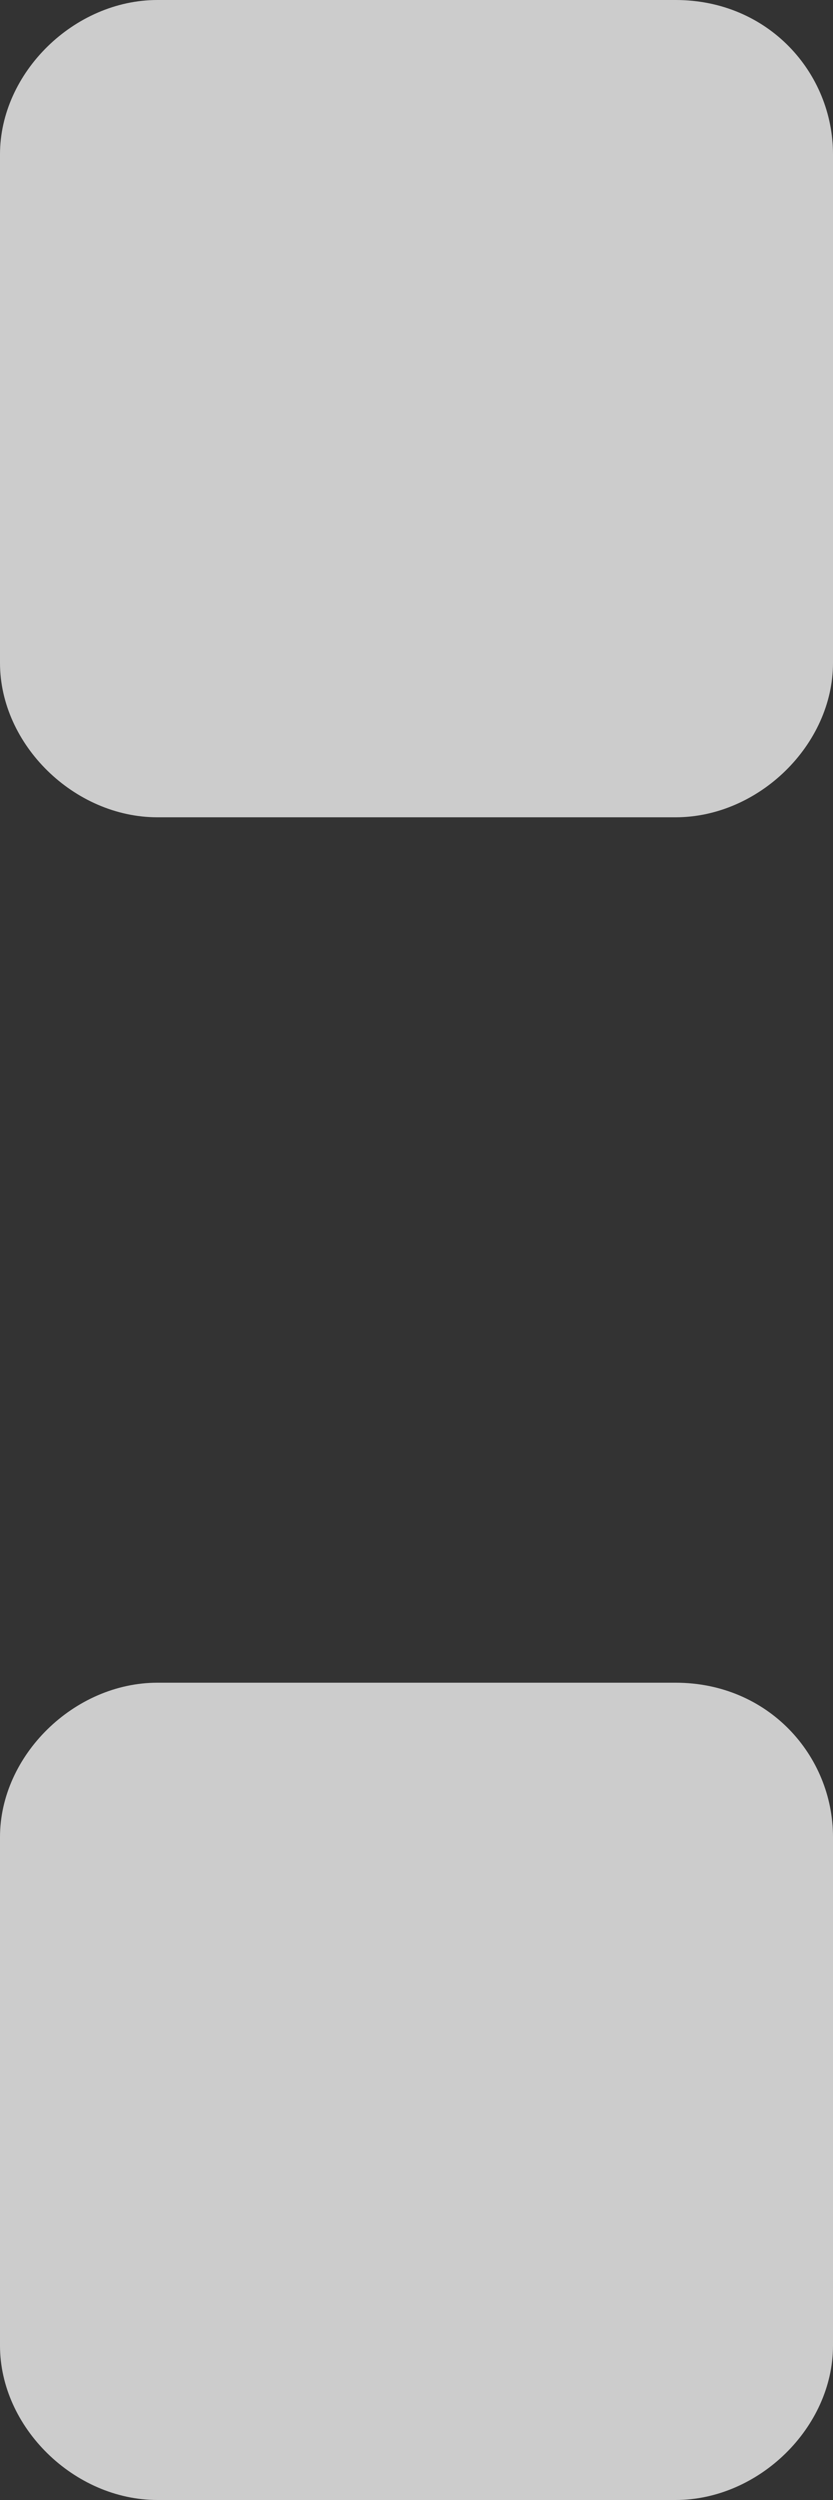 <?xml version="1.0" encoding="UTF-8"?>
<svg width="4px" height="12px" viewBox="0 0 4 12" version="1.1" xmlns="http://www.w3.org/2000/svg" xmlns:xlink="http://www.w3.org/1999/xlink">
    <rect x="0" y="0" width="4" height="12" fill="#333333" stroke="none"/>
    <title>icon/arrow/down</title>
    <g id="Symbols" stroke="none" stroke-width="1" fill="none" fill-rule="evenodd" fill-opacity="0.75">
        <g id="Row/User" transform="translate(-1121, -24)" fill="#FFFFFF">
            <g id="icon/more" transform="translate(1111, 18)">
                <path d="M13.244,14.077 C13.689,14.077 14,14.426 14,14.818 L14,14.818 L14,17.259 C14,17.651 13.644,18 13.244,18 L13.244,18 L10.756,18 C10.356,18 10,17.651 10,17.259 L10,17.259 L10,14.818 C10,14.426 10.356,14.077 10.756,14.077 L10.756,14.077 Z M13.244,6 C13.689,6 14,6.349 14,6.741 L14,6.741 L14,9.182 C14,9.574 13.644,9.923 13.244,9.923 L13.244,9.923 L10.756,9.923 C10.356,9.923 10,9.574 10,9.182 L10,9.182 L10,6.741 C10,6.349 10.356,6 10.756,6 L10.756,6 Z" id="Combined-Shape"></path>
            </g>
        </g>
    </g>
</svg>